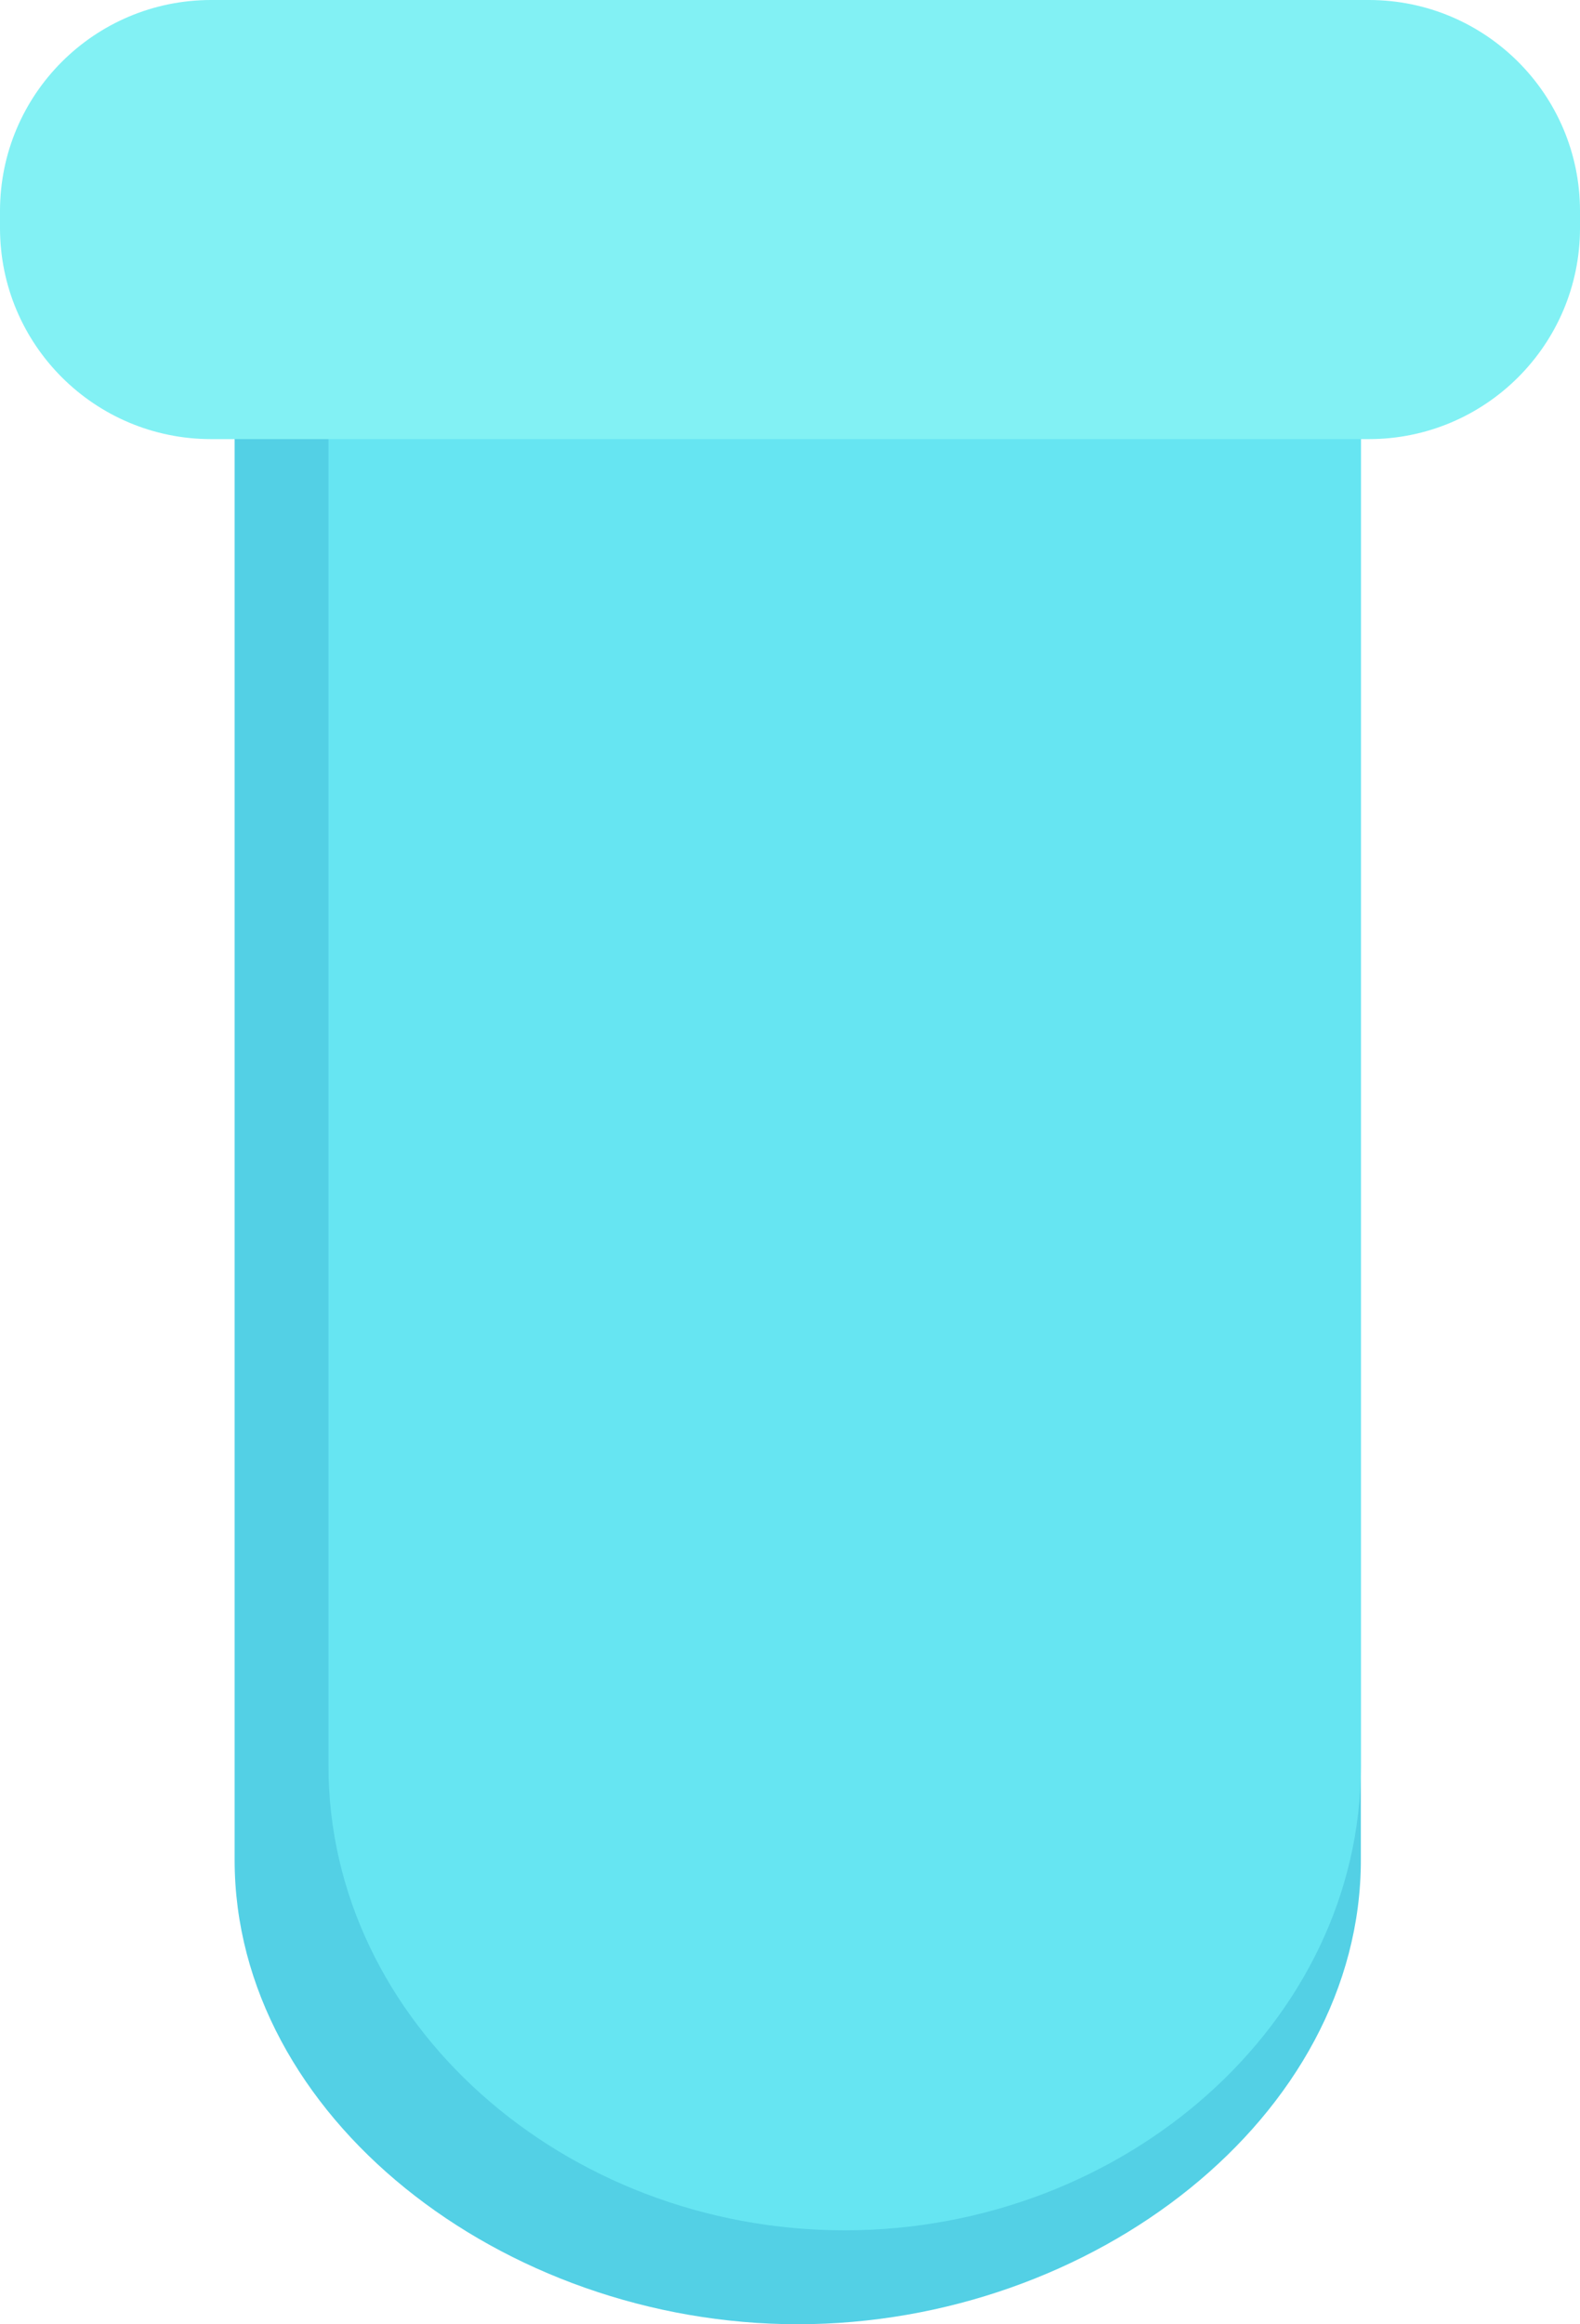 <?xml version="1.0" encoding="utf-8"?>
<!-- Generator: Adobe Illustrator 16.0.0, SVG Export Plug-In . SVG Version: 6.00 Build 0)  -->
<!DOCTYPE svg PUBLIC "-//W3C//DTD SVG 1.1//EN" "http://www.w3.org/Graphics/SVG/1.1/DTD/svg11.dtd">
<svg version="1.1" id="Layer_1" xmlns="http://www.w3.org/2000/svg" xmlns:xlink="http://www.w3.org/1999/xlink" x="0px" y="0px"
	 width="16.835px" height="24.75px" viewBox="10 -1.5 16.835 24.75" enable-background="new 10 -1.5 16.835 24.75"
	 xml:space="preserve">
<path fill="#53D0E5" d="M24.5,18.306c0,2.73-2.852,4.944-6,4.944l0,0c-3.151,0-6-2.214-6-4.944V2.5c0-3,12-3,12,0V18.306z"/>
<path fill="#66E5F2" d="M24.5,17.306c0,2.73-2.516,4.944-5.5,4.944l0,0c-2.987,0-5.5-2.214-5.5-4.944V1.5c0-3,11-3,11,0V17.306z"/>
<path fill="#82F1F4" d="M26.835,0.928c0,1.242-1.008,2.248-2.25,2.248H12.25C11.007,3.176,10,2.17,10,0.928v-0.18
	C10-0.494,11.007-1.5,12.25-1.5h12.335c1.242,0,2.25,1.006,2.25,2.248V0.928z"/>
</svg>
